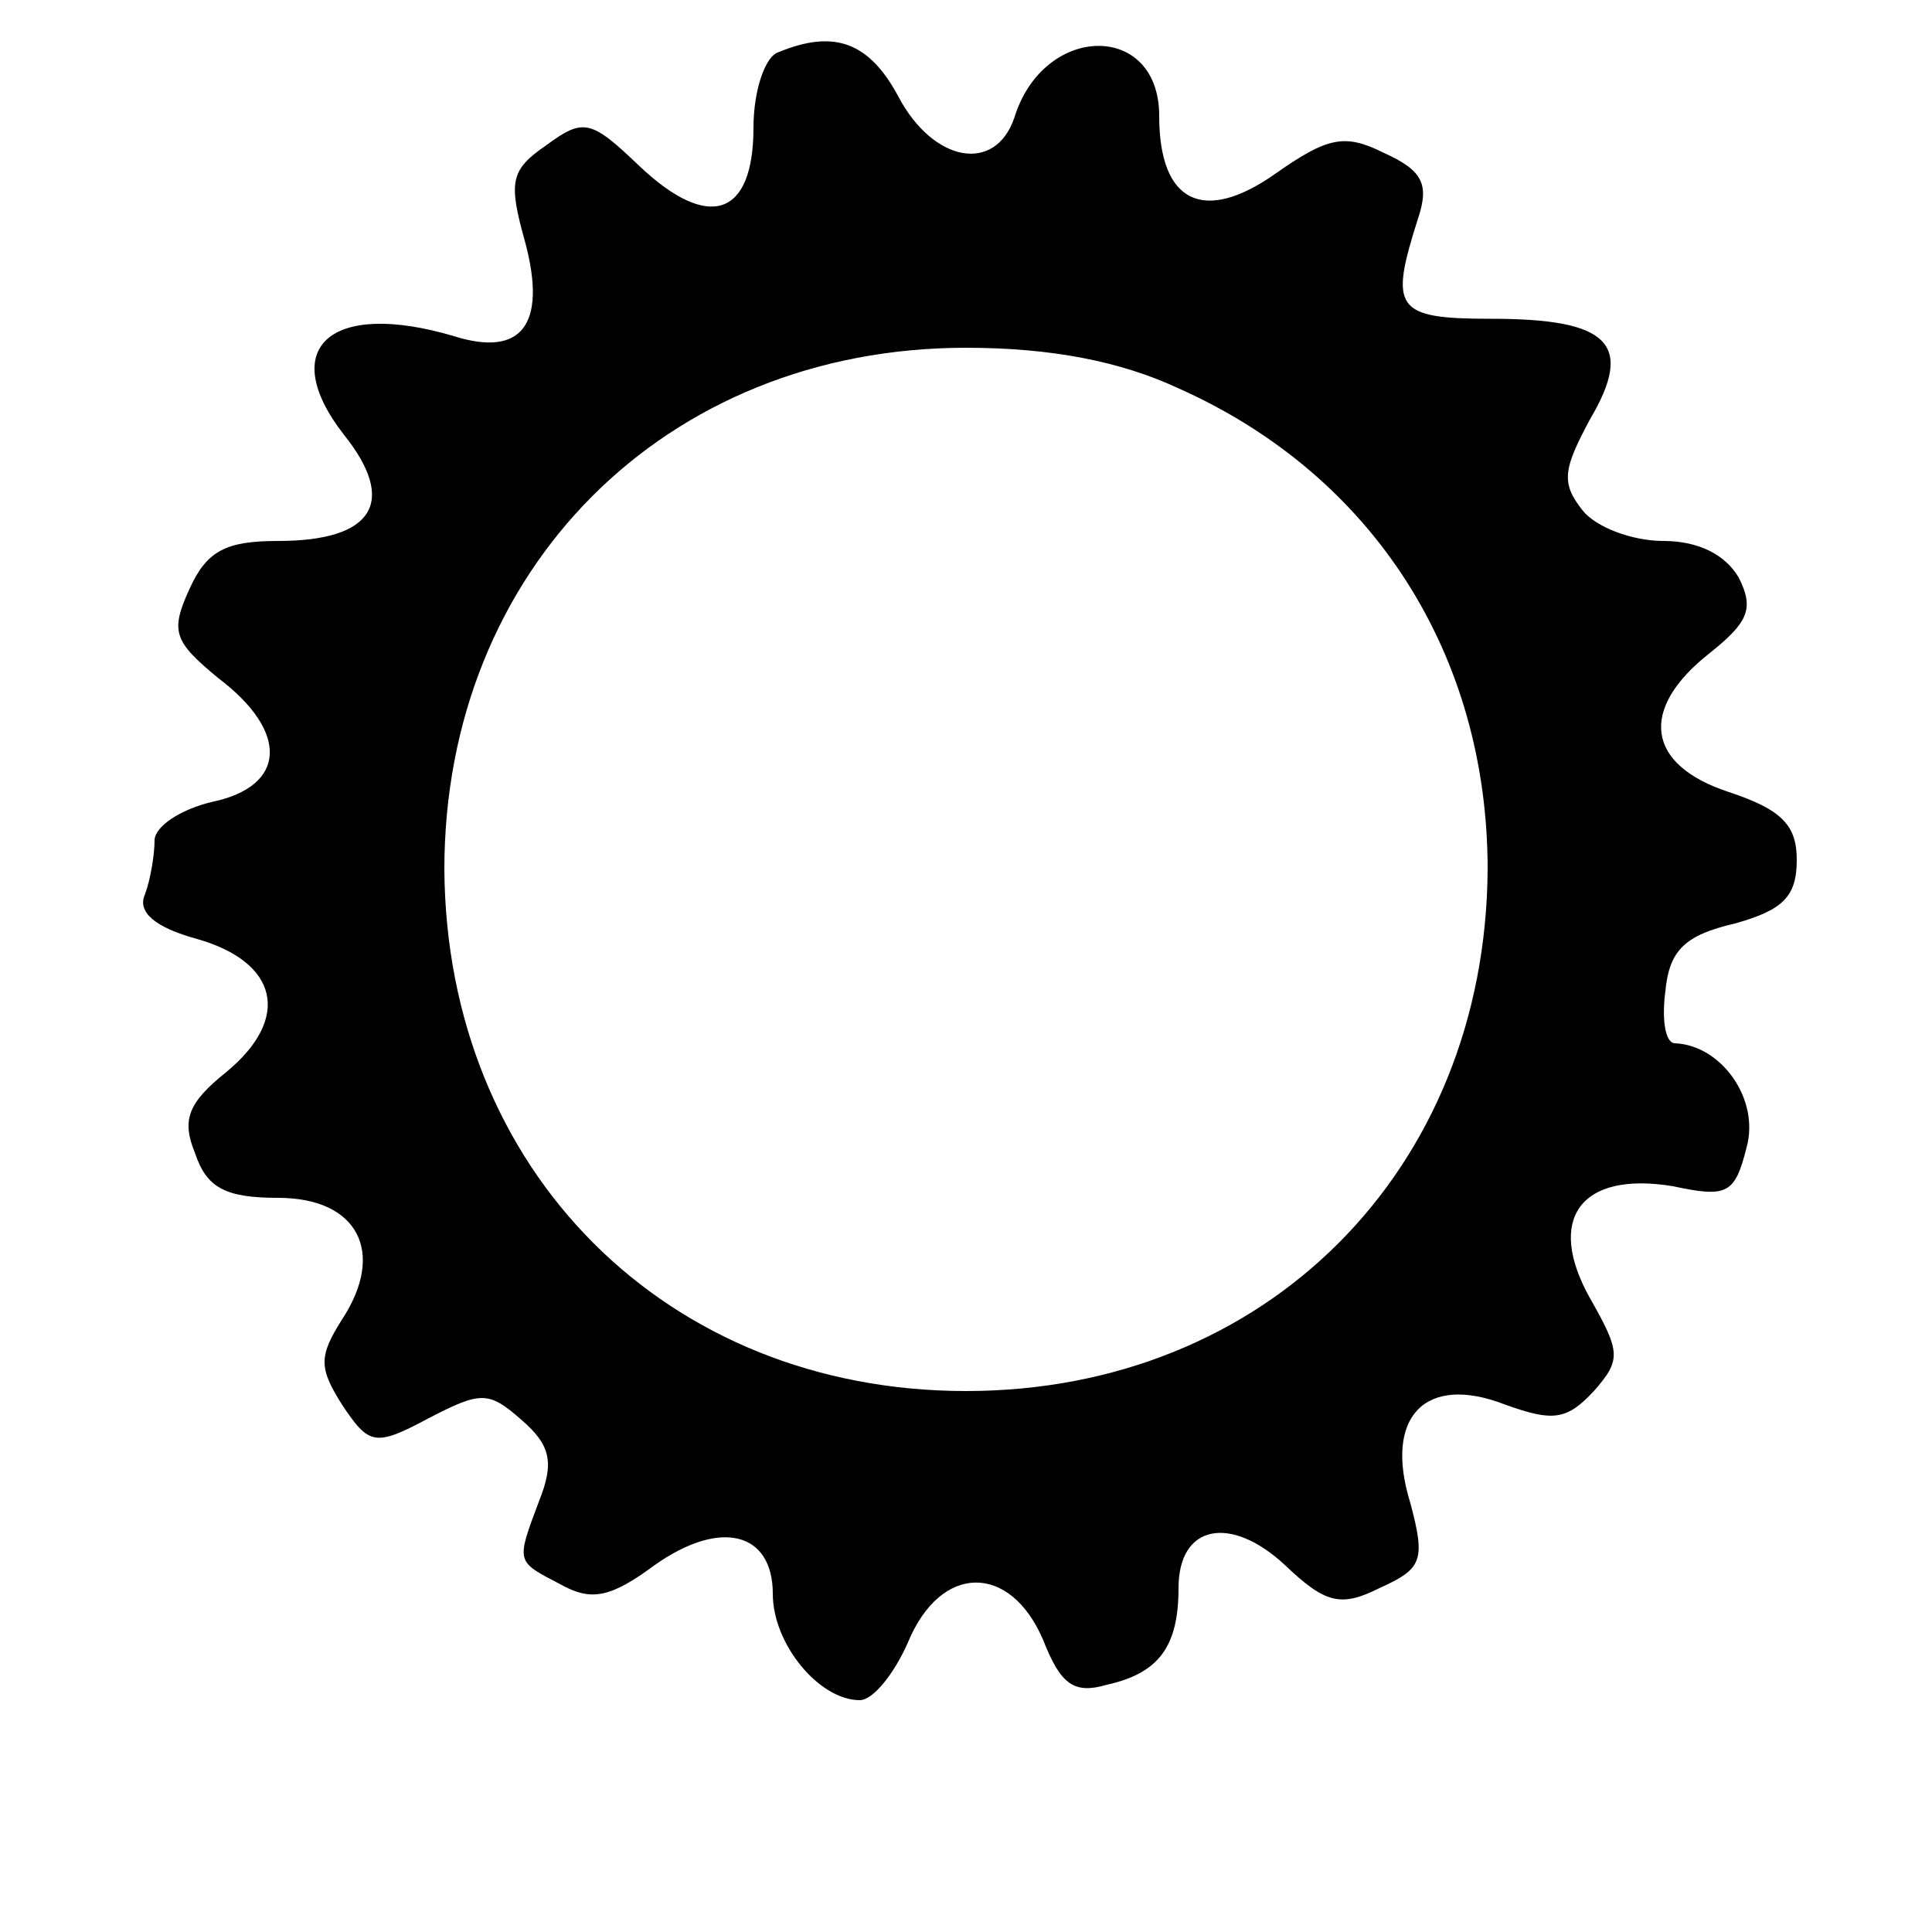 <?xml version="1.0" standalone="no"?>
<!DOCTYPE svg PUBLIC "-//W3C//DTD SVG 20010904//EN"
 "http://www.w3.org/TR/2001/REC-SVG-20010904/DTD/svg10.dtd">
<svg version="1.0" xmlns="http://www.w3.org/2000/svg"
 width="100pt" height="100pt" viewBox="0 0 100 100"
 preserveAspectRatio="xMidYMid meet">
<g transform="translate(0,100) scale(0.1,-0.1)"
fill="#000000" stroke="none">
<path d="M403 973 c-7 -2 -13 -20 -13 -39 0 -46 -23 -54 -59 -20 -25 24 -29
25 -48 11 -19 -13 -20 -19 -11 -51 11 -42 -2 -59 -37 -48 -64 19 -92 -6 -57
-51 28 -35 15 -55 -34 -55 -27 0 -37 -5 -46 -25 -10 -22 -8 -27 15 -46 37 -28
35 -56 -3 -64 -17 -4 -30 -13 -30 -20 0 -7 -2 -20 -5 -28 -4 -9 5 -17 27 -23
42 -12 49 -41 15 -69 -20 -16 -23 -25 -16 -42 6 -18 16 -23 43 -23 41 0 56
-28 33 -63 -12 -19 -12 -25 0 -44 14 -21 17 -22 45 -7 27 14 31 14 48 -1 15
-13 17 -22 9 -42 -12 -32 -12 -31 11 -43 16 -9 26 -7 49 10 34 24 61 17 61
-15 0 -26 24 -55 45 -55 7 0 18 14 25 30 17 41 53 41 70 1 9 -23 16 -28 33
-23 27 6 37 20 37 50 0 33 27 38 55 12 21 -20 29 -22 49 -12 22 10 24 14 16
44 -14 45 8 67 49 51 25 -9 32 -8 46 7 14 16 14 20 -2 48 -23 41 -5 66 43 58
28 -6 32 -4 38 20 7 25 -13 53 -37 54 -5 0 -7 12 -5 27 2 21 10 29 36 35 25 7
32 14 32 33 0 18 -8 26 -35 35 -43 14 -47 43 -10 72 20 16 23 23 15 39 -7 12
-21 19 -39 19 -16 0 -35 7 -42 16 -11 14 -10 21 4 47 23 39 10 52 -51 52 -50
0 -53 5 -38 52 6 18 2 25 -18 34 -20 10 -29 8 -56 -11 -37 -26 -60 -15 -60 30
0 49 -60 48 -75 -1 -10 -29 -42 -23 -60 11 -15 28 -33 35 -62 23z m207 -174
c101 -45 160 -138 160 -249 -1 -156 -115 -270 -270 -270 -155 0 -269 114 -270
270 0 155 114 270 270 270 44 0 80 -7 110 -21z"/>
</g>
</svg>
